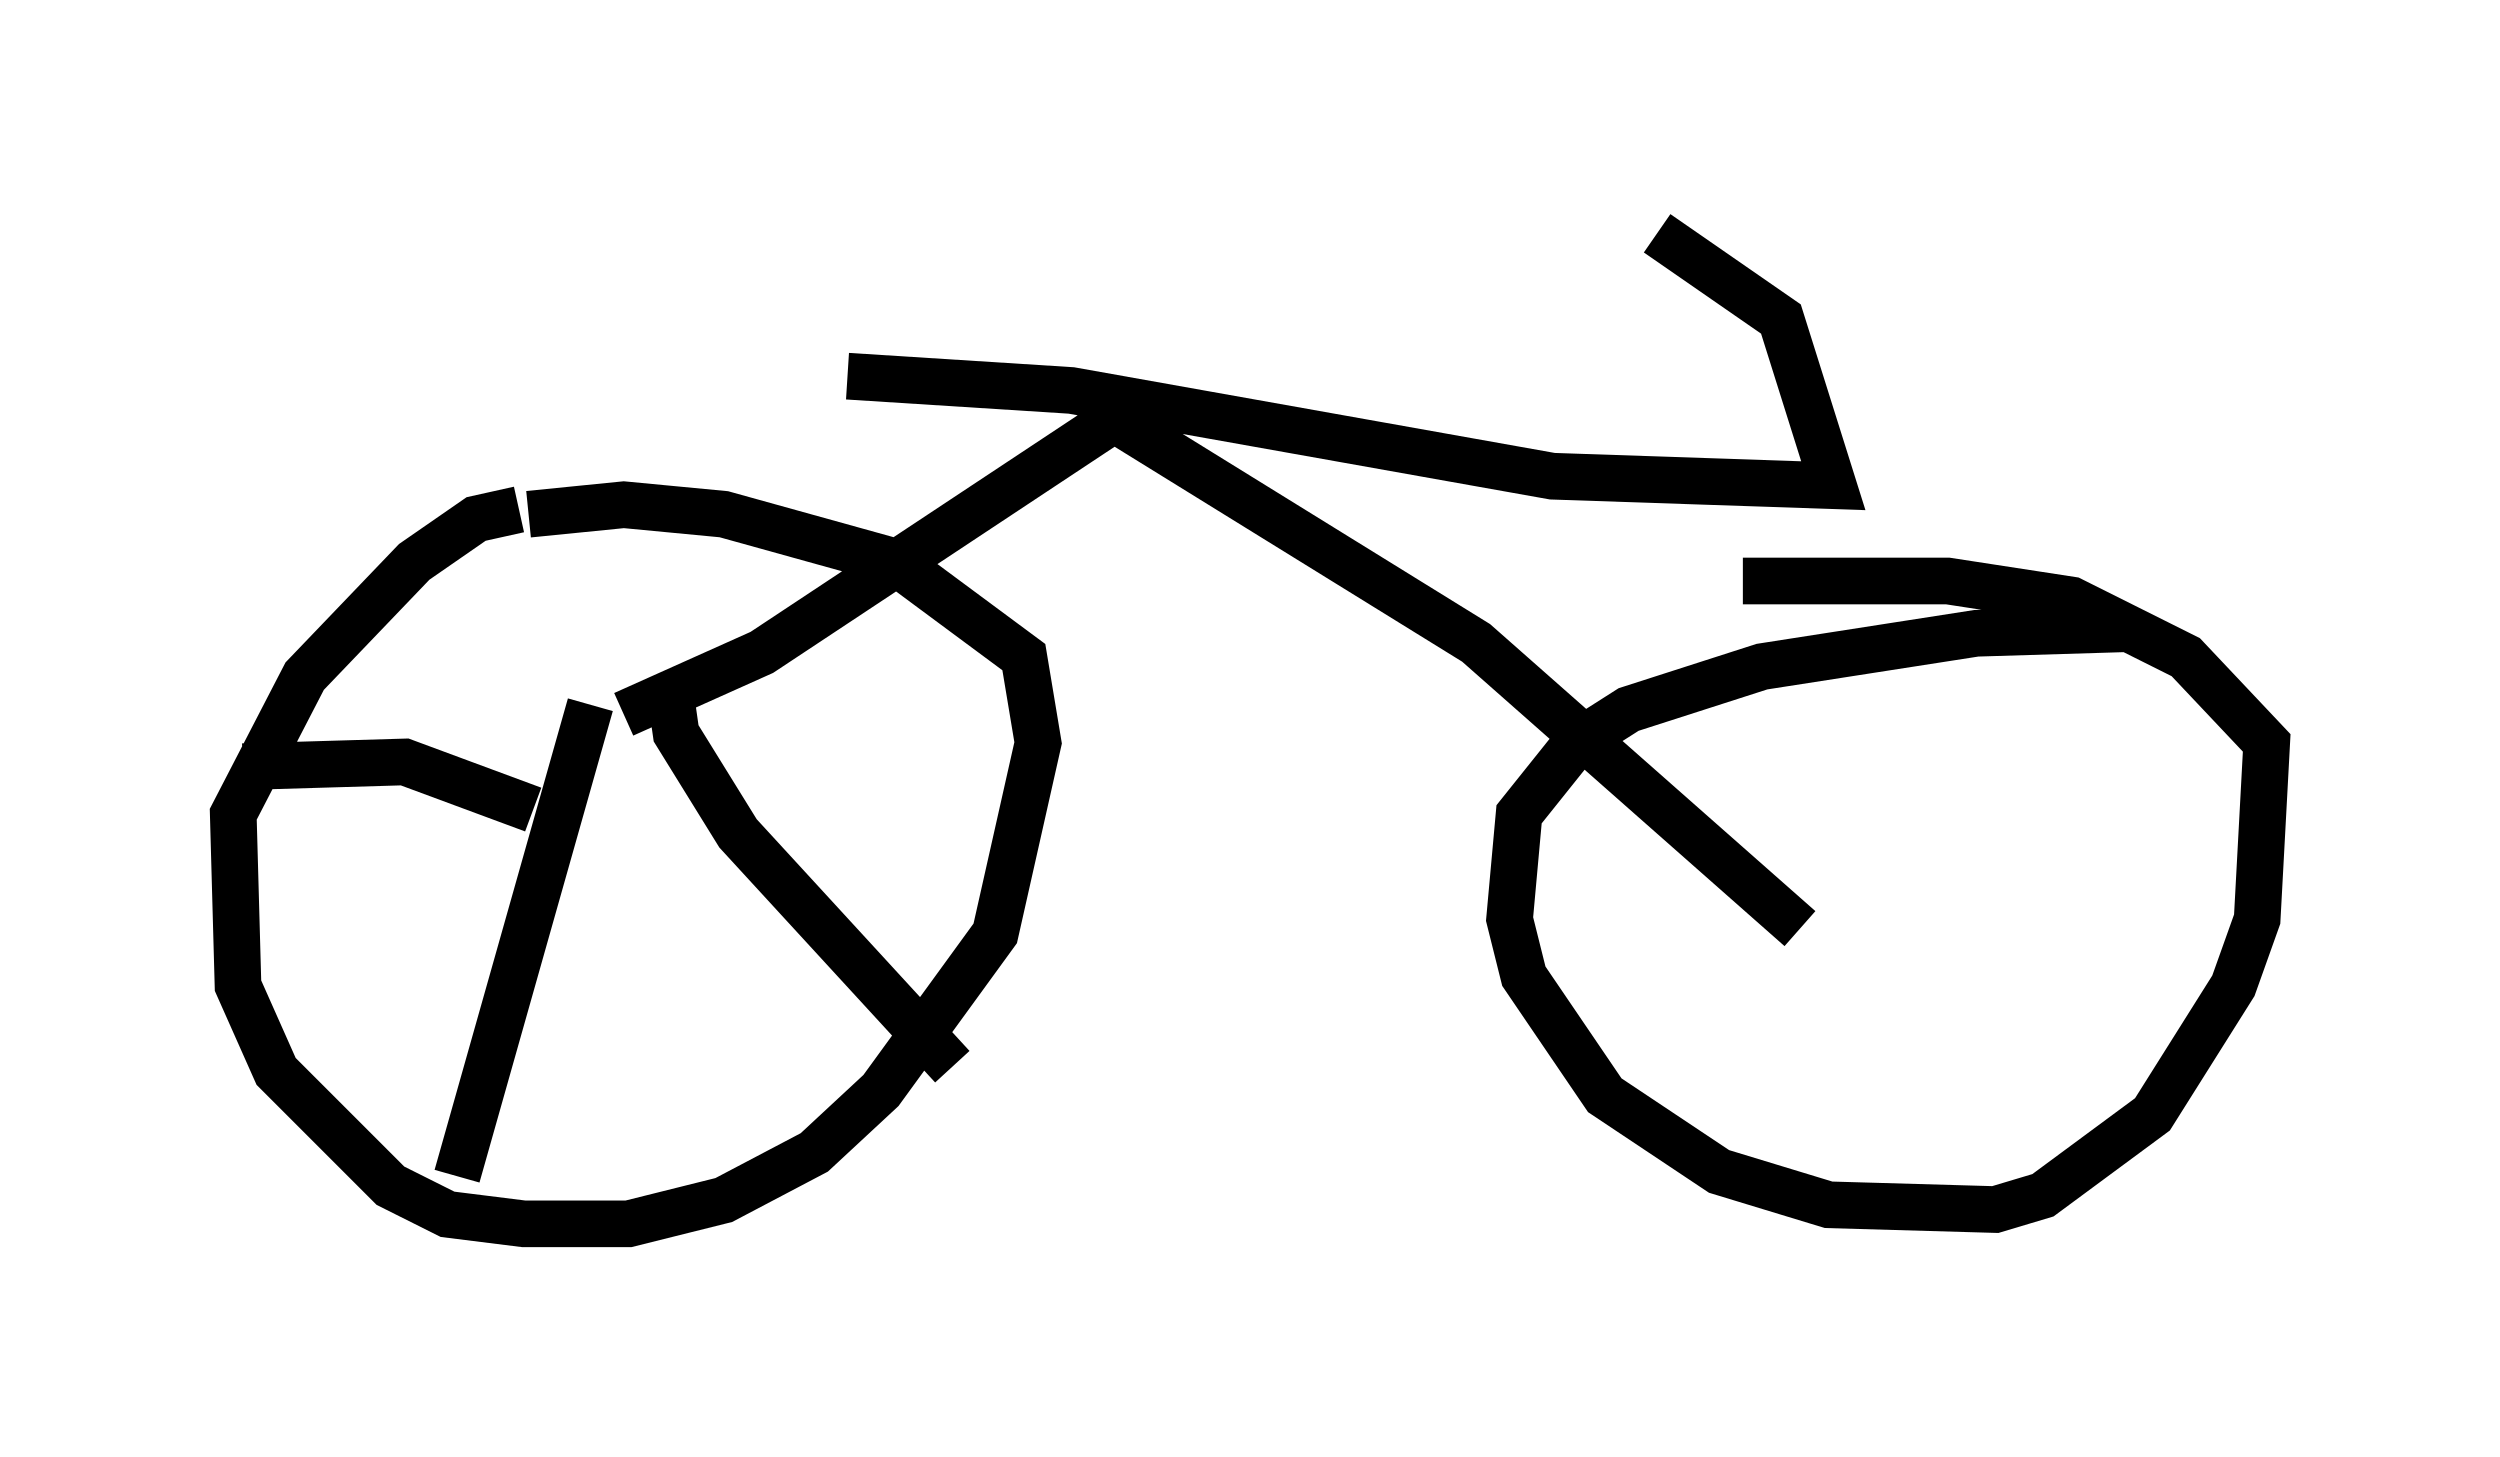 <?xml version="1.0" encoding="utf-8" ?>
<svg baseProfile="full" height="31.234" version="1.1" width="53.59" xmlns="http://www.w3.org/2000/svg" xmlns:ev="http://www.w3.org/2001/xml-events" xmlns:xlink="http://www.w3.org/1999/xlink"><defs /><rect fill="white" height="31.234" width="53.59" x="0" y="0" /><path d="M13.473, 11.227 m-2.348, -0.306 l-0.919, 0.204 -1.327, 0.919 l-2.348, 2.45 -1.531, 2.96 l0.102, 3.675 0.817, 1.838 l2.45, 2.45 1.225, 0.613 l1.633, 0.204 2.246, 0.0 l2.042, -0.51 1.94, -1.021 l1.429, -1.327 2.45, -3.369 l0.919, -4.083 -0.306, -1.838 l-2.756, -2.042 -3.675, -1.021 l-2.144, -0.204 -2.042, 0.204 m34.402, 2.45 l-3.369, 0.102 -4.594, 0.715 l-2.858, 0.919 -1.123, 0.715 l-1.225, 1.531 -0.204, 2.246 l0.306, 1.225 1.735, 2.552 l2.45, 1.633 2.348, 0.715 l3.573, 0.102 1.021, -0.306 l2.348, -1.735 1.735, -2.756 l0.51, -1.429 0.204, -3.777 l-1.735, -1.838 -2.45, -1.225 l-2.654, -0.408 -4.39, 0.0 m-23.99, 2.858 l2.96, -1.327 7.554, -5.002 l7.758, 4.798 6.942, 6.125 m-20.417, -11.842 l4.798, 0.306 10.311, 1.838 l6.023, 0.204 -1.123, -3.573 l-2.654, -1.838 m-22.867, 10.106 l-2.858, 10.106 m4.594, -10.208 l0.102, 0.715 1.327, 2.144 l4.594, 5.002 m-15.211, -6.431 l3.471, -0.102 2.756, 1.021 " fill="none" stroke="black" stroke-width="1" /></svg>